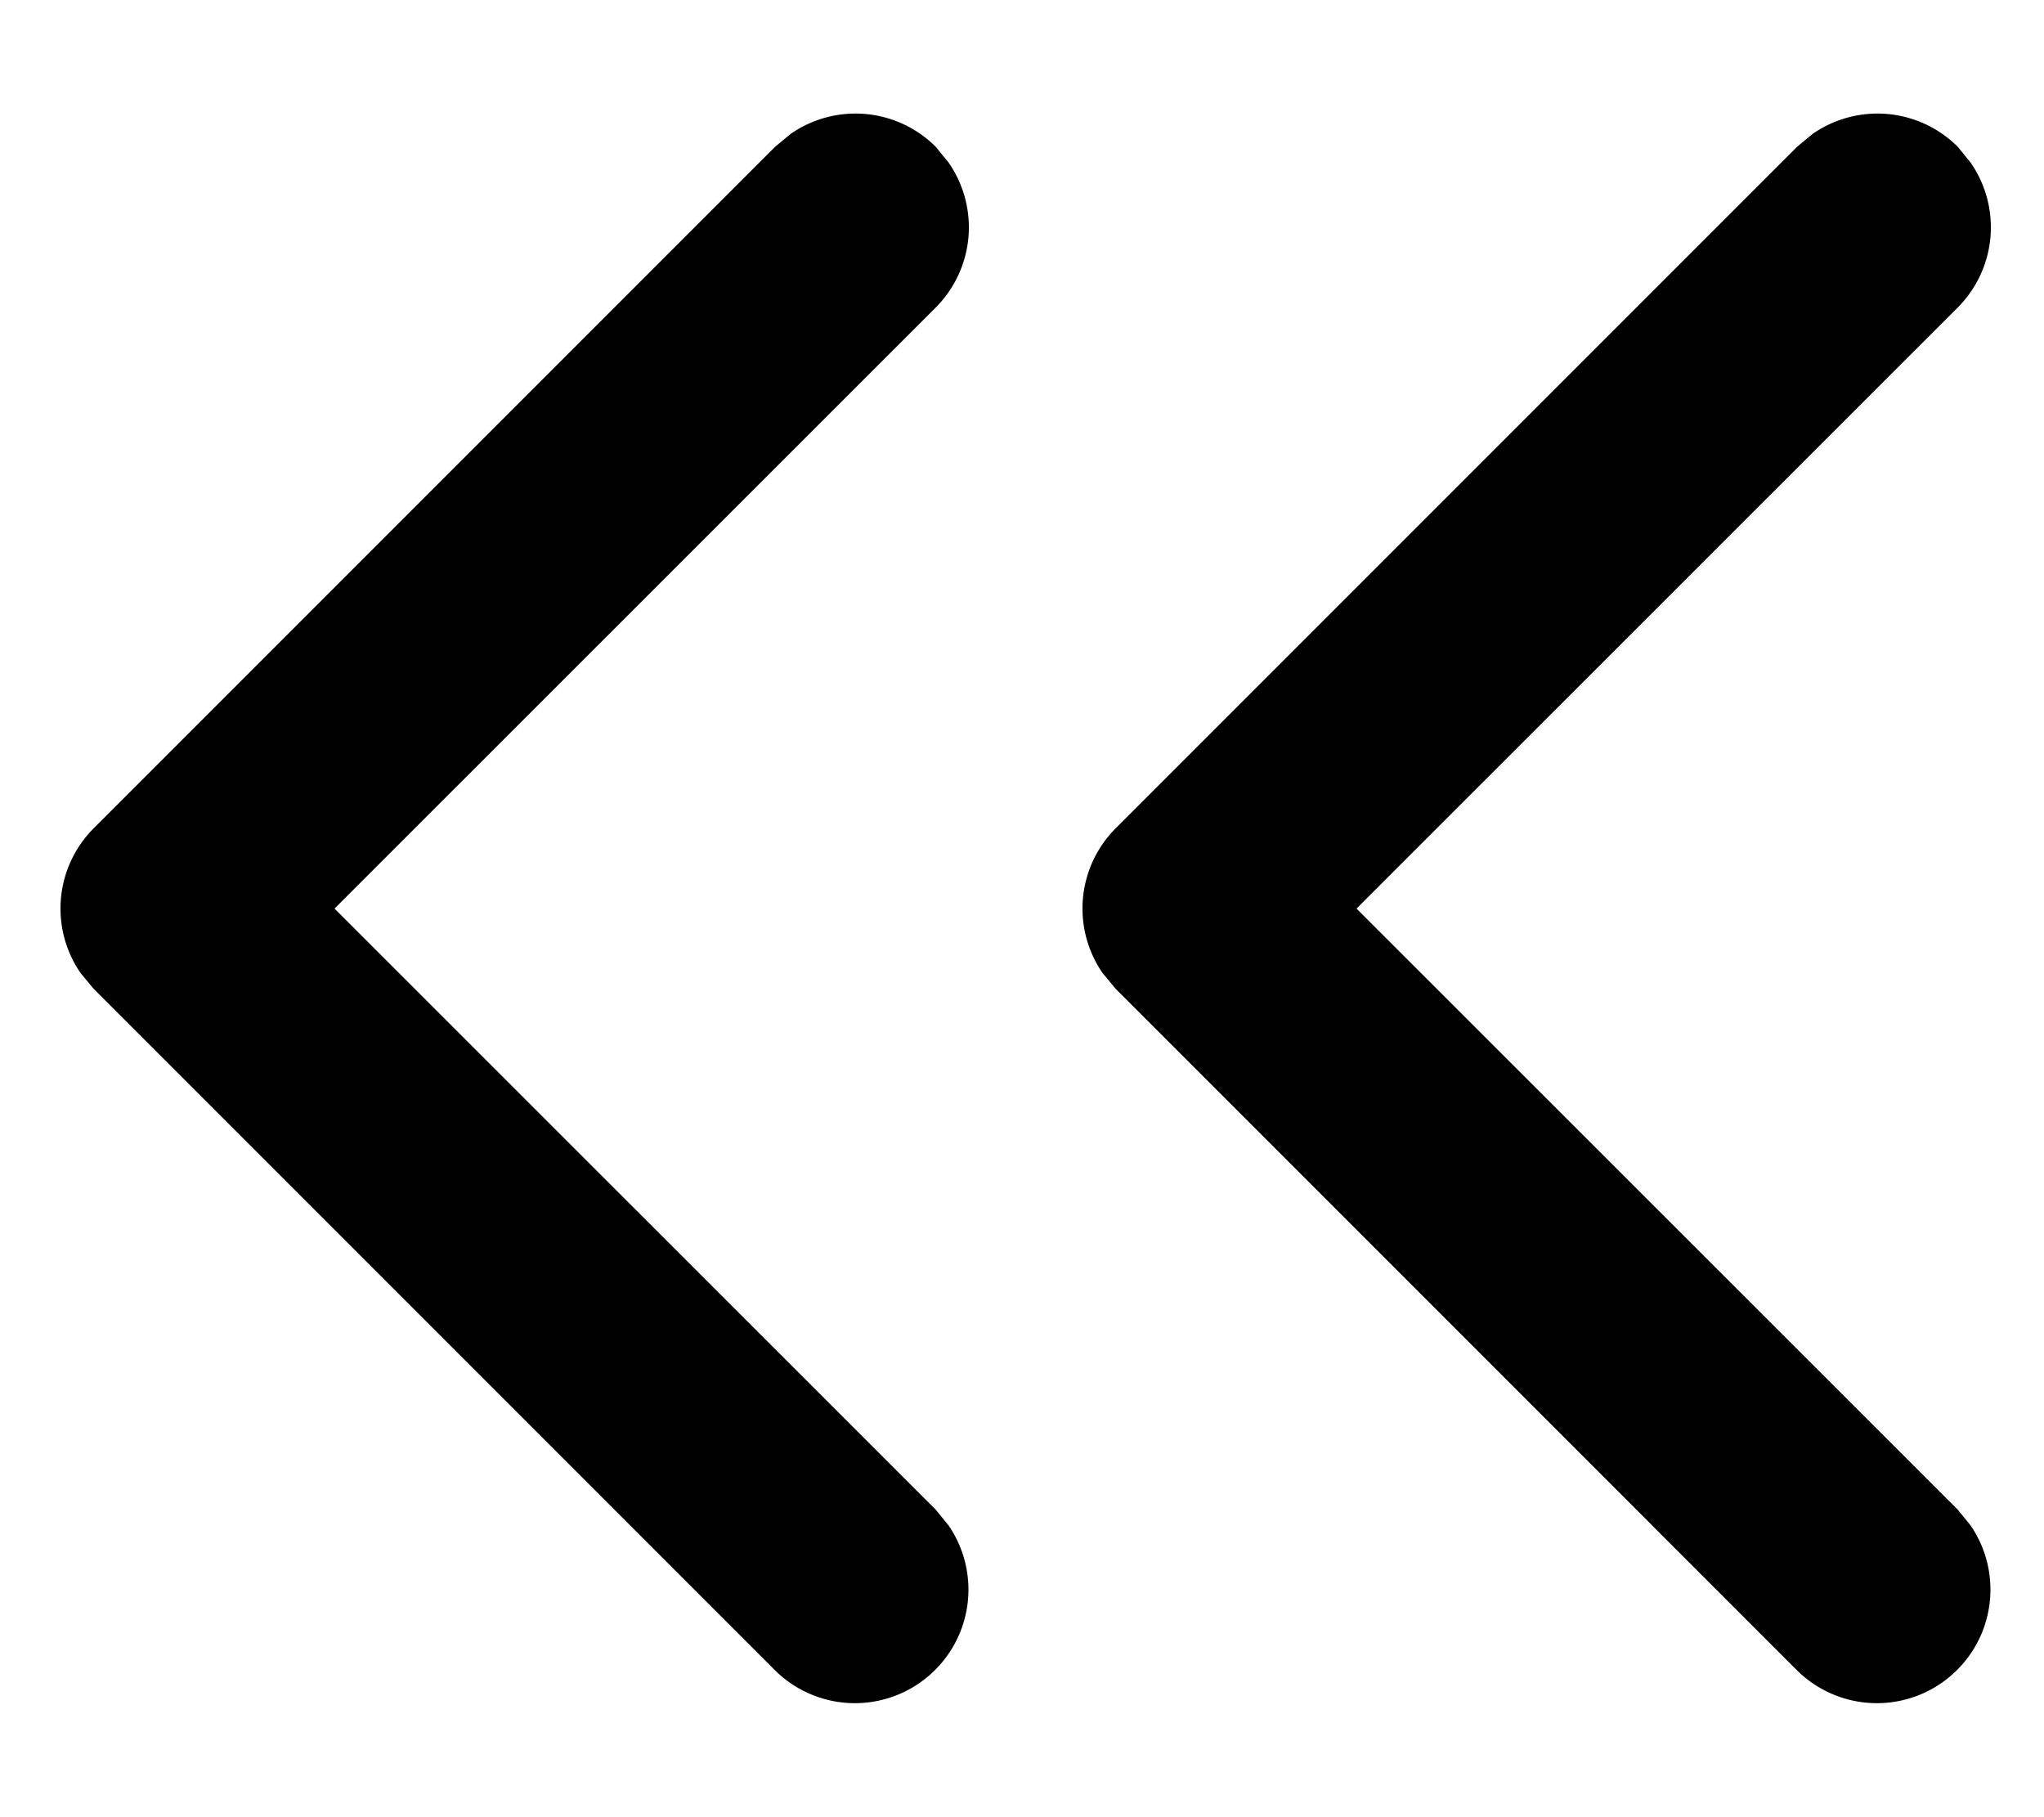 <svg xmlns="http://www.w3.org/2000/svg" version="1.1" width="1152" height="1024" fill="currentColor" aria-hidden="true" focusable="false">
    <path d="M445.696 75.392a64 64 0 0 1 81.664 7.296l7.296 8.96a64 64 0 0 1-7.296 81.664L188.544 512 527.36 850.688l7.296 8.96a64 64 0 0 1-97.792 81.664l-384-384-7.424-8.96a64 64 0 0 1 7.424-81.664l384-384z m576 0a64 64 0 0 1 81.664 7.296l7.296 8.96a64 64 0 0 1-7.296 81.664L764.544 512 1103.36 850.688l7.296 8.96a64 64 0 0 1-97.792 81.664l-384-384-7.424-8.96a64 64 0 0 1 7.424-81.664l384-384z"></path>
</svg>
